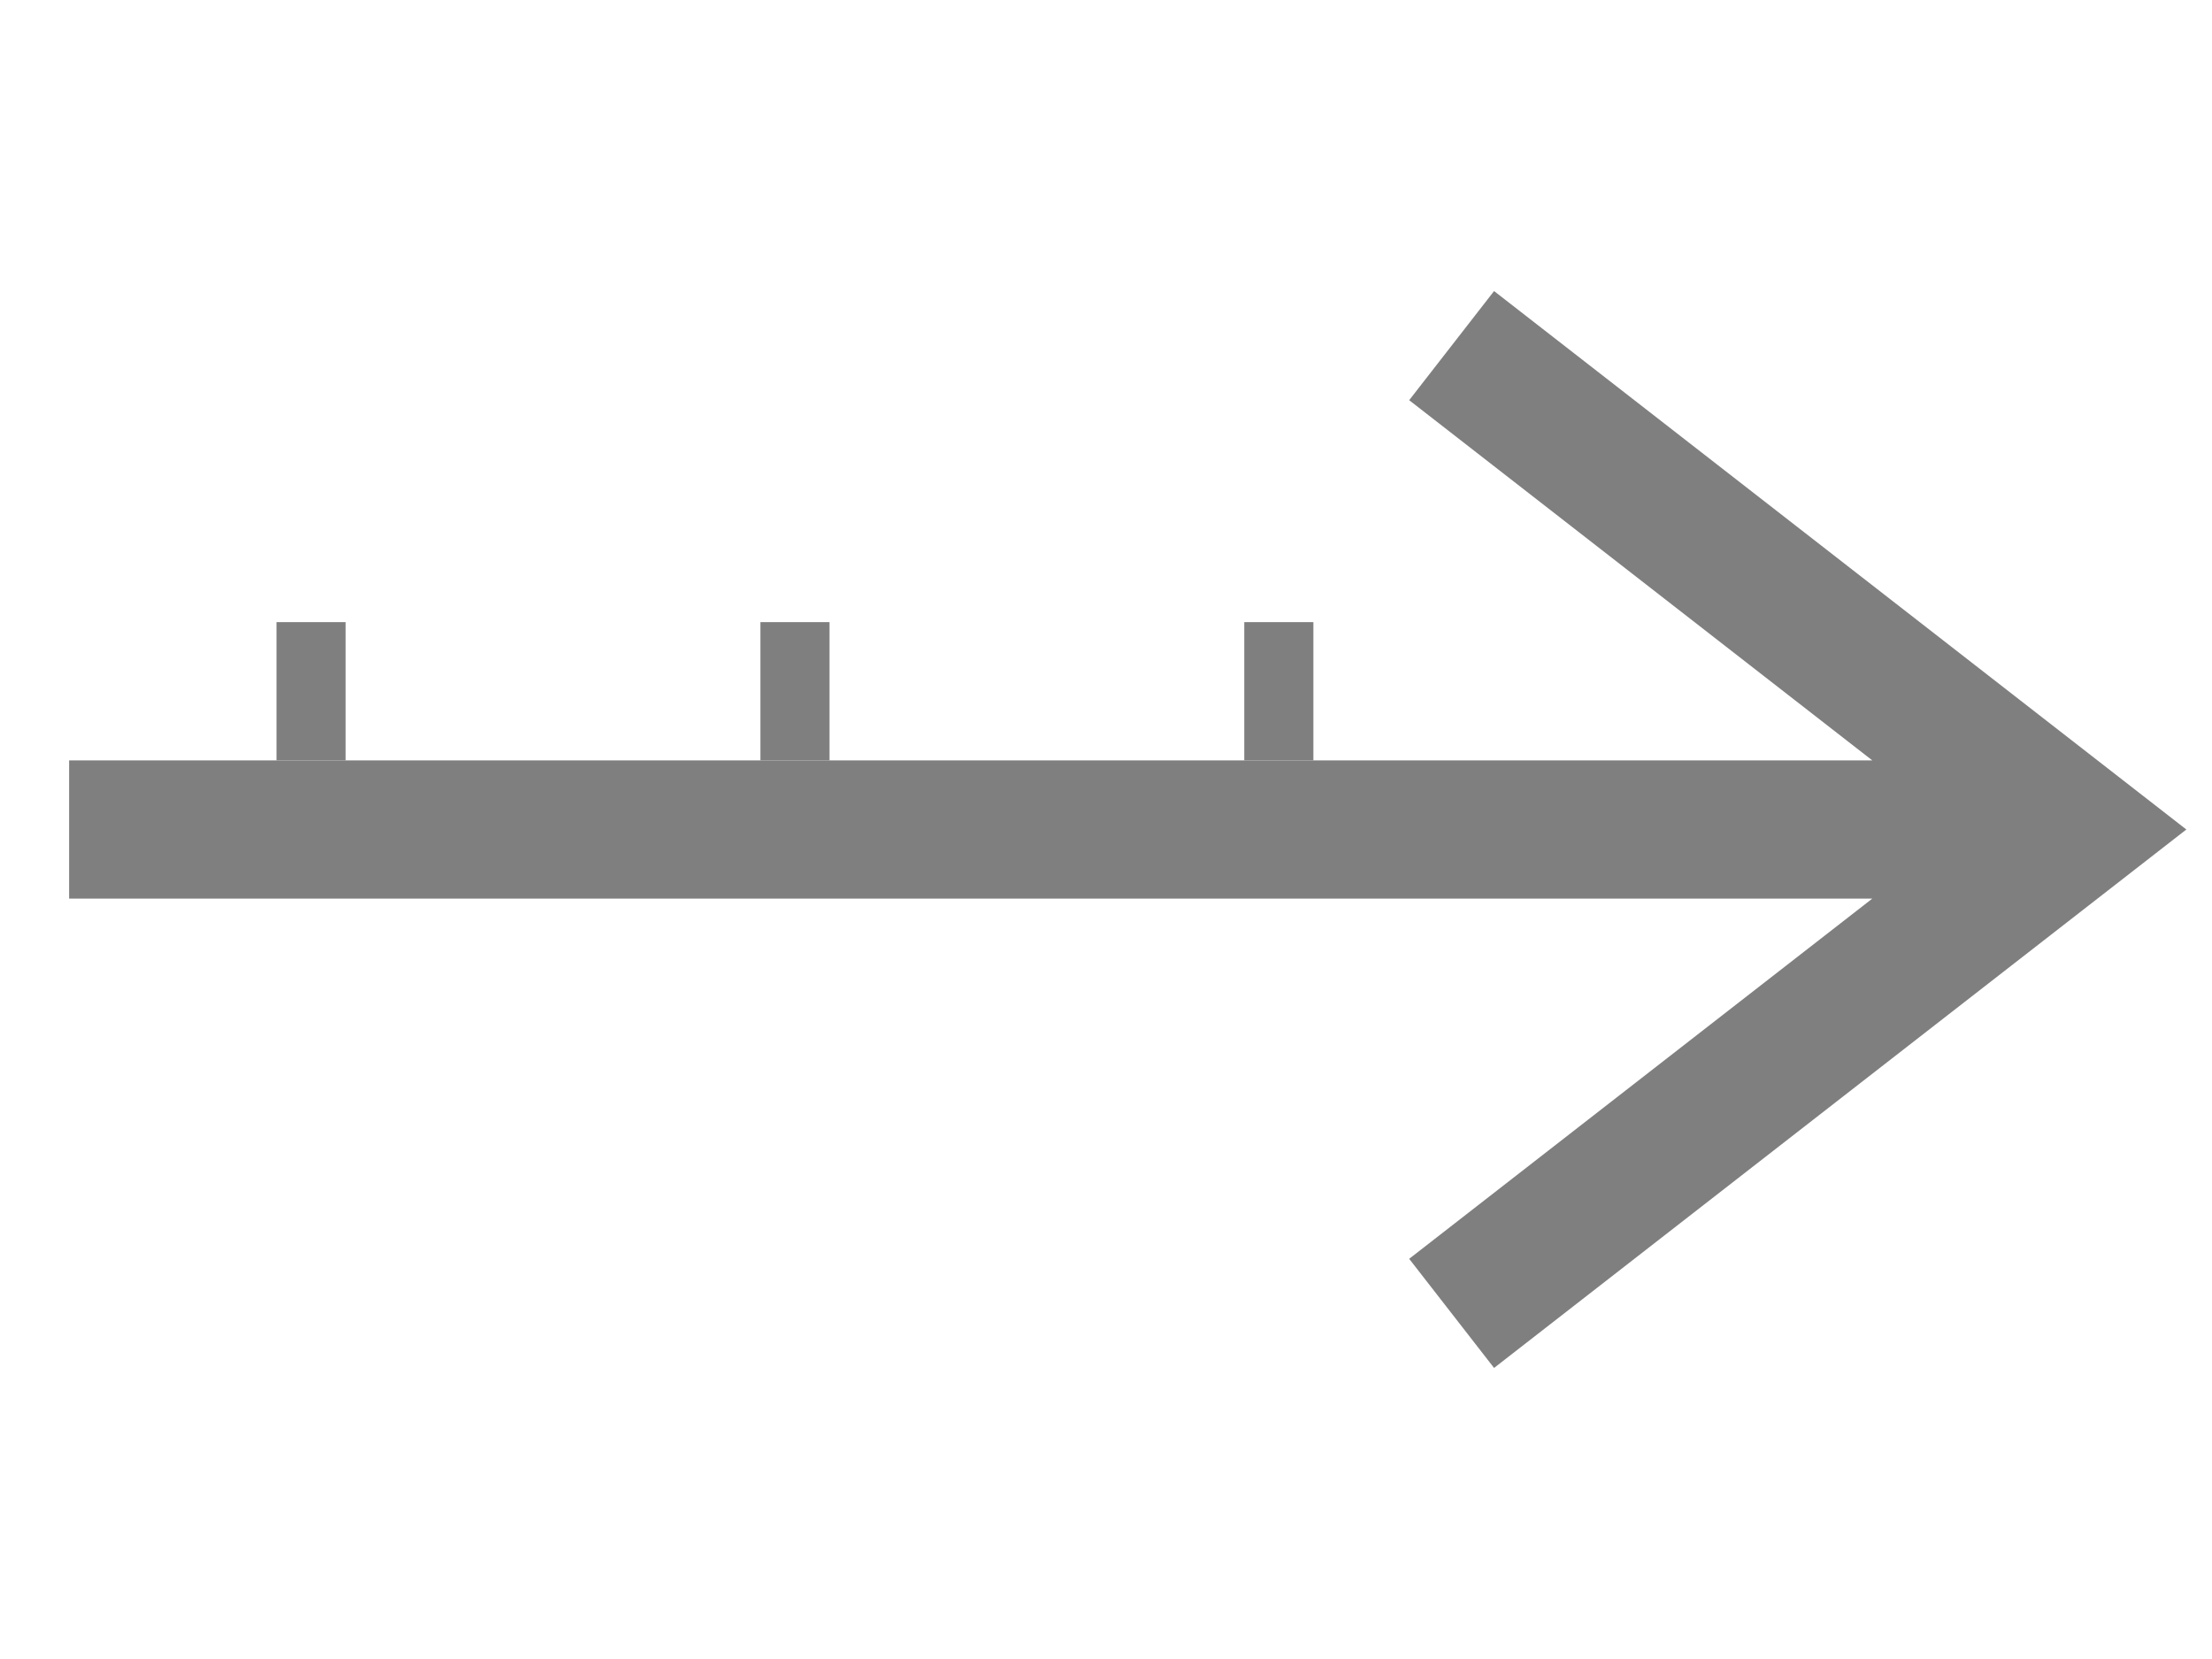 <?xml version="1.0" encoding="UTF-8"?>
<svg
    width="100%"
    height="100%"
    viewBox="0 0 32 24"
    preserveAspectRatio="xMidYMid meet"
    xmlns="http://www.w3.org/2000/svg"
    version="1.1"
    >
    <path stroke="#7f7f7f" stroke-width="2" fill="none" d="M 1,12 L 30,12 M 21,5 L 30,12 L 21,19 " /><path stroke="#7f7f7f" stroke-width="1" fill="none" d="M 4.5,9 L 4.5,11 M 11.5,9 L 11.5,11 M 18.5,9 L 18.5,11 " />
</svg>
